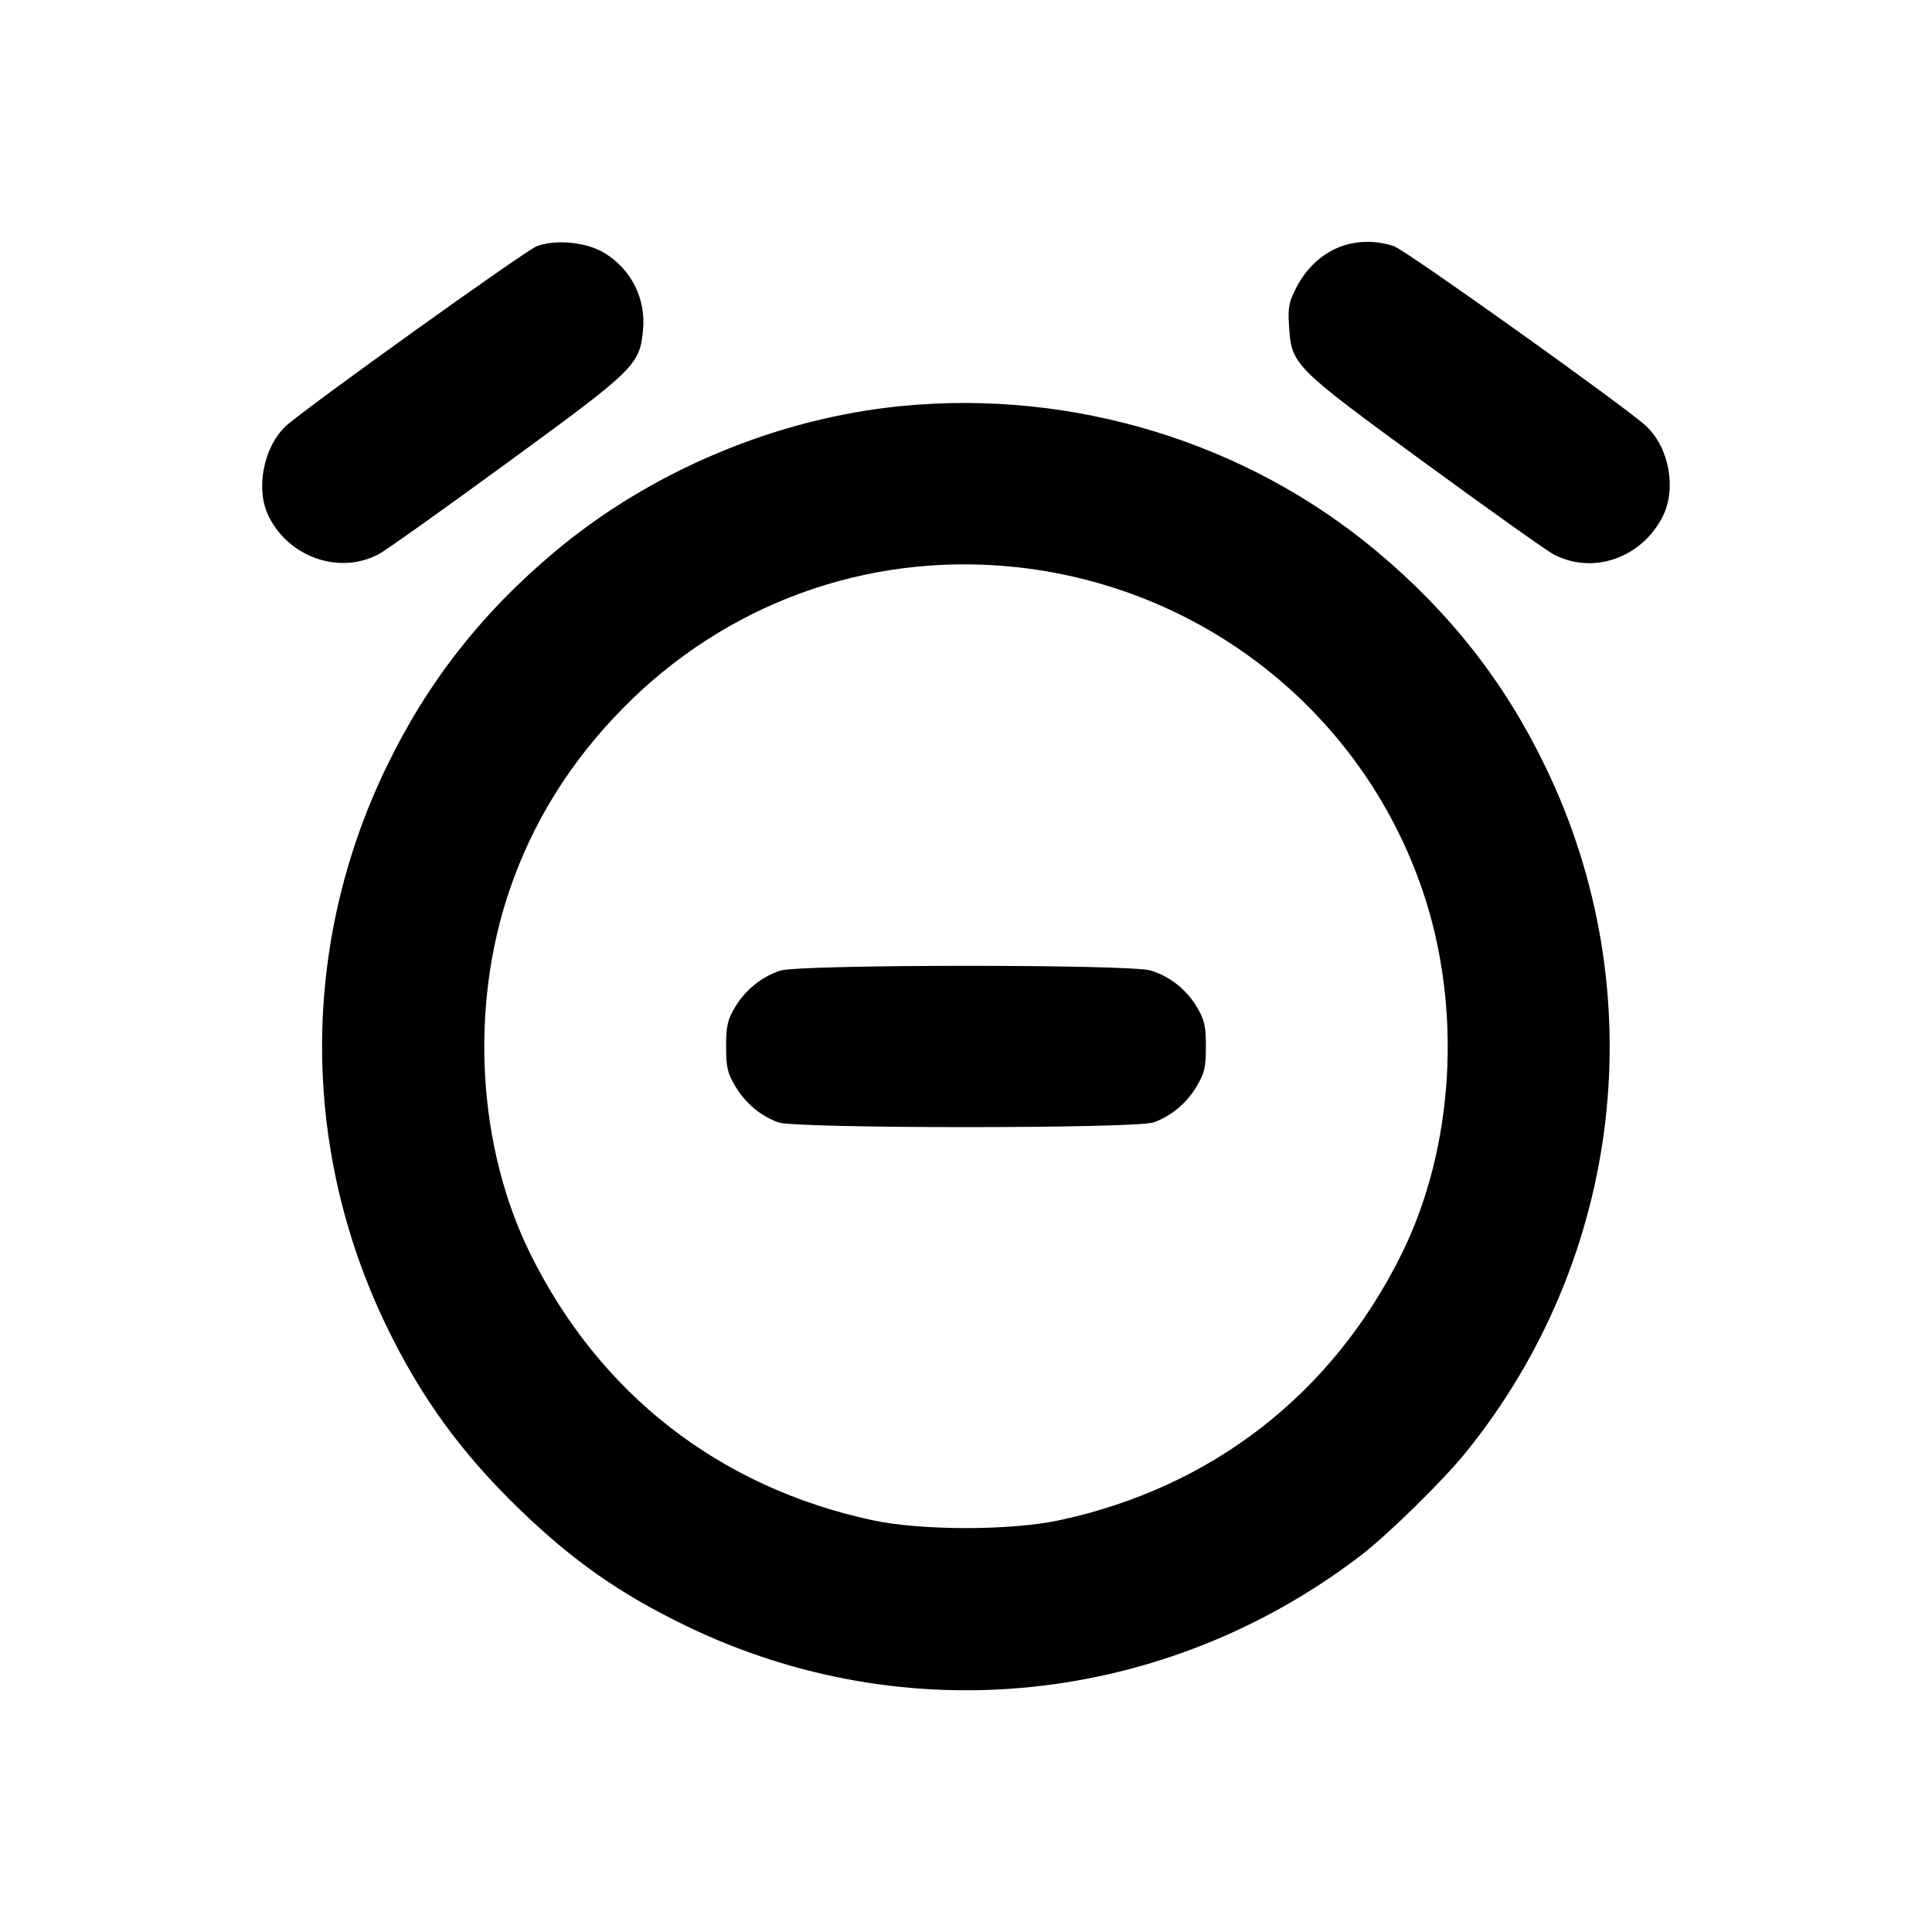<svg xmlns="http://www.w3.org/2000/svg" width="24" height="24" viewBox="0 0 24 24" fill="none" stroke="currentColor" stroke-width="2" stroke-linecap="round" stroke-linejoin="round"><path d="M6.667 3.059 C 6.522 3.115,3.783 5.078,3.553 5.291 C 3.273 5.551,3.171 6.074,3.336 6.410 C 3.587 6.925,4.219 7.143,4.705 6.884 C 4.790 6.839,5.507 6.329,6.298 5.751 C 7.888 4.590,7.944 4.535,7.987 4.110 C 8.029 3.712,7.840 3.337,7.497 3.136 C 7.275 3.006,6.898 2.971,6.667 3.059 M16.665 3.059 C 16.433 3.142,16.233 3.323,16.108 3.564 C 16.010 3.753,15.998 3.814,16.013 4.051 C 16.042 4.532,16.066 4.556,17.702 5.751 C 18.493 6.329,19.210 6.839,19.295 6.884 C 19.779 7.142,20.380 6.940,20.649 6.428 C 20.831 6.081,20.738 5.562,20.447 5.291 C 20.189 5.052,17.472 3.114,17.319 3.060 C 17.111 2.986,16.870 2.986,16.665 3.059 M11.207 5.043 C 9.656 5.193,8.096 5.846,6.900 6.847 C 5.985 7.612,5.307 8.477,4.800 9.529 C 3.734 11.734,3.735 14.267,4.801 16.474 C 5.225 17.352,5.730 18.049,6.446 18.741 C 7.114 19.389,7.706 19.803,8.529 20.200 C 11.259 21.519,14.467 21.184,16.900 19.326 C 17.239 19.067,17.925 18.394,18.211 18.040 C 20.163 15.625,20.547 12.317,19.200 9.529 C 18.693 8.477,18.015 7.612,17.100 6.847 C 15.483 5.494,13.337 4.837,11.207 5.043 M12.564 7.039 C 14.921 7.269,16.913 8.837,17.671 11.060 C 18.168 12.517,18.068 14.251,17.410 15.580 C 16.550 17.316,15.056 18.478,13.160 18.885 C 12.554 19.015,11.446 19.015,10.840 18.885 C 8.941 18.478,7.451 17.319,6.590 15.580 C 5.932 14.251,5.832 12.517,6.329 11.060 C 6.618 10.212,7.080 9.470,7.731 8.805 C 9.008 7.503,10.757 6.864,12.564 7.039 M9.695 12.057 C 9.466 12.129,9.256 12.299,9.128 12.516 C 9.037 12.672,9.020 12.746,9.020 13.000 C 9.020 13.256,9.036 13.328,9.131 13.489 C 9.256 13.702,9.449 13.864,9.670 13.943 C 9.889 14.021,14.111 14.021,14.330 13.943 C 14.551 13.864,14.744 13.702,14.869 13.489 C 14.964 13.328,14.980 13.256,14.980 13.000 C 14.980 12.746,14.963 12.672,14.872 12.516 C 14.740 12.293,14.533 12.128,14.290 12.055 C 14.033 11.978,9.943 11.979,9.695 12.057 " stroke="none" fill-rule="evenodd" fill="black"></path></svg>